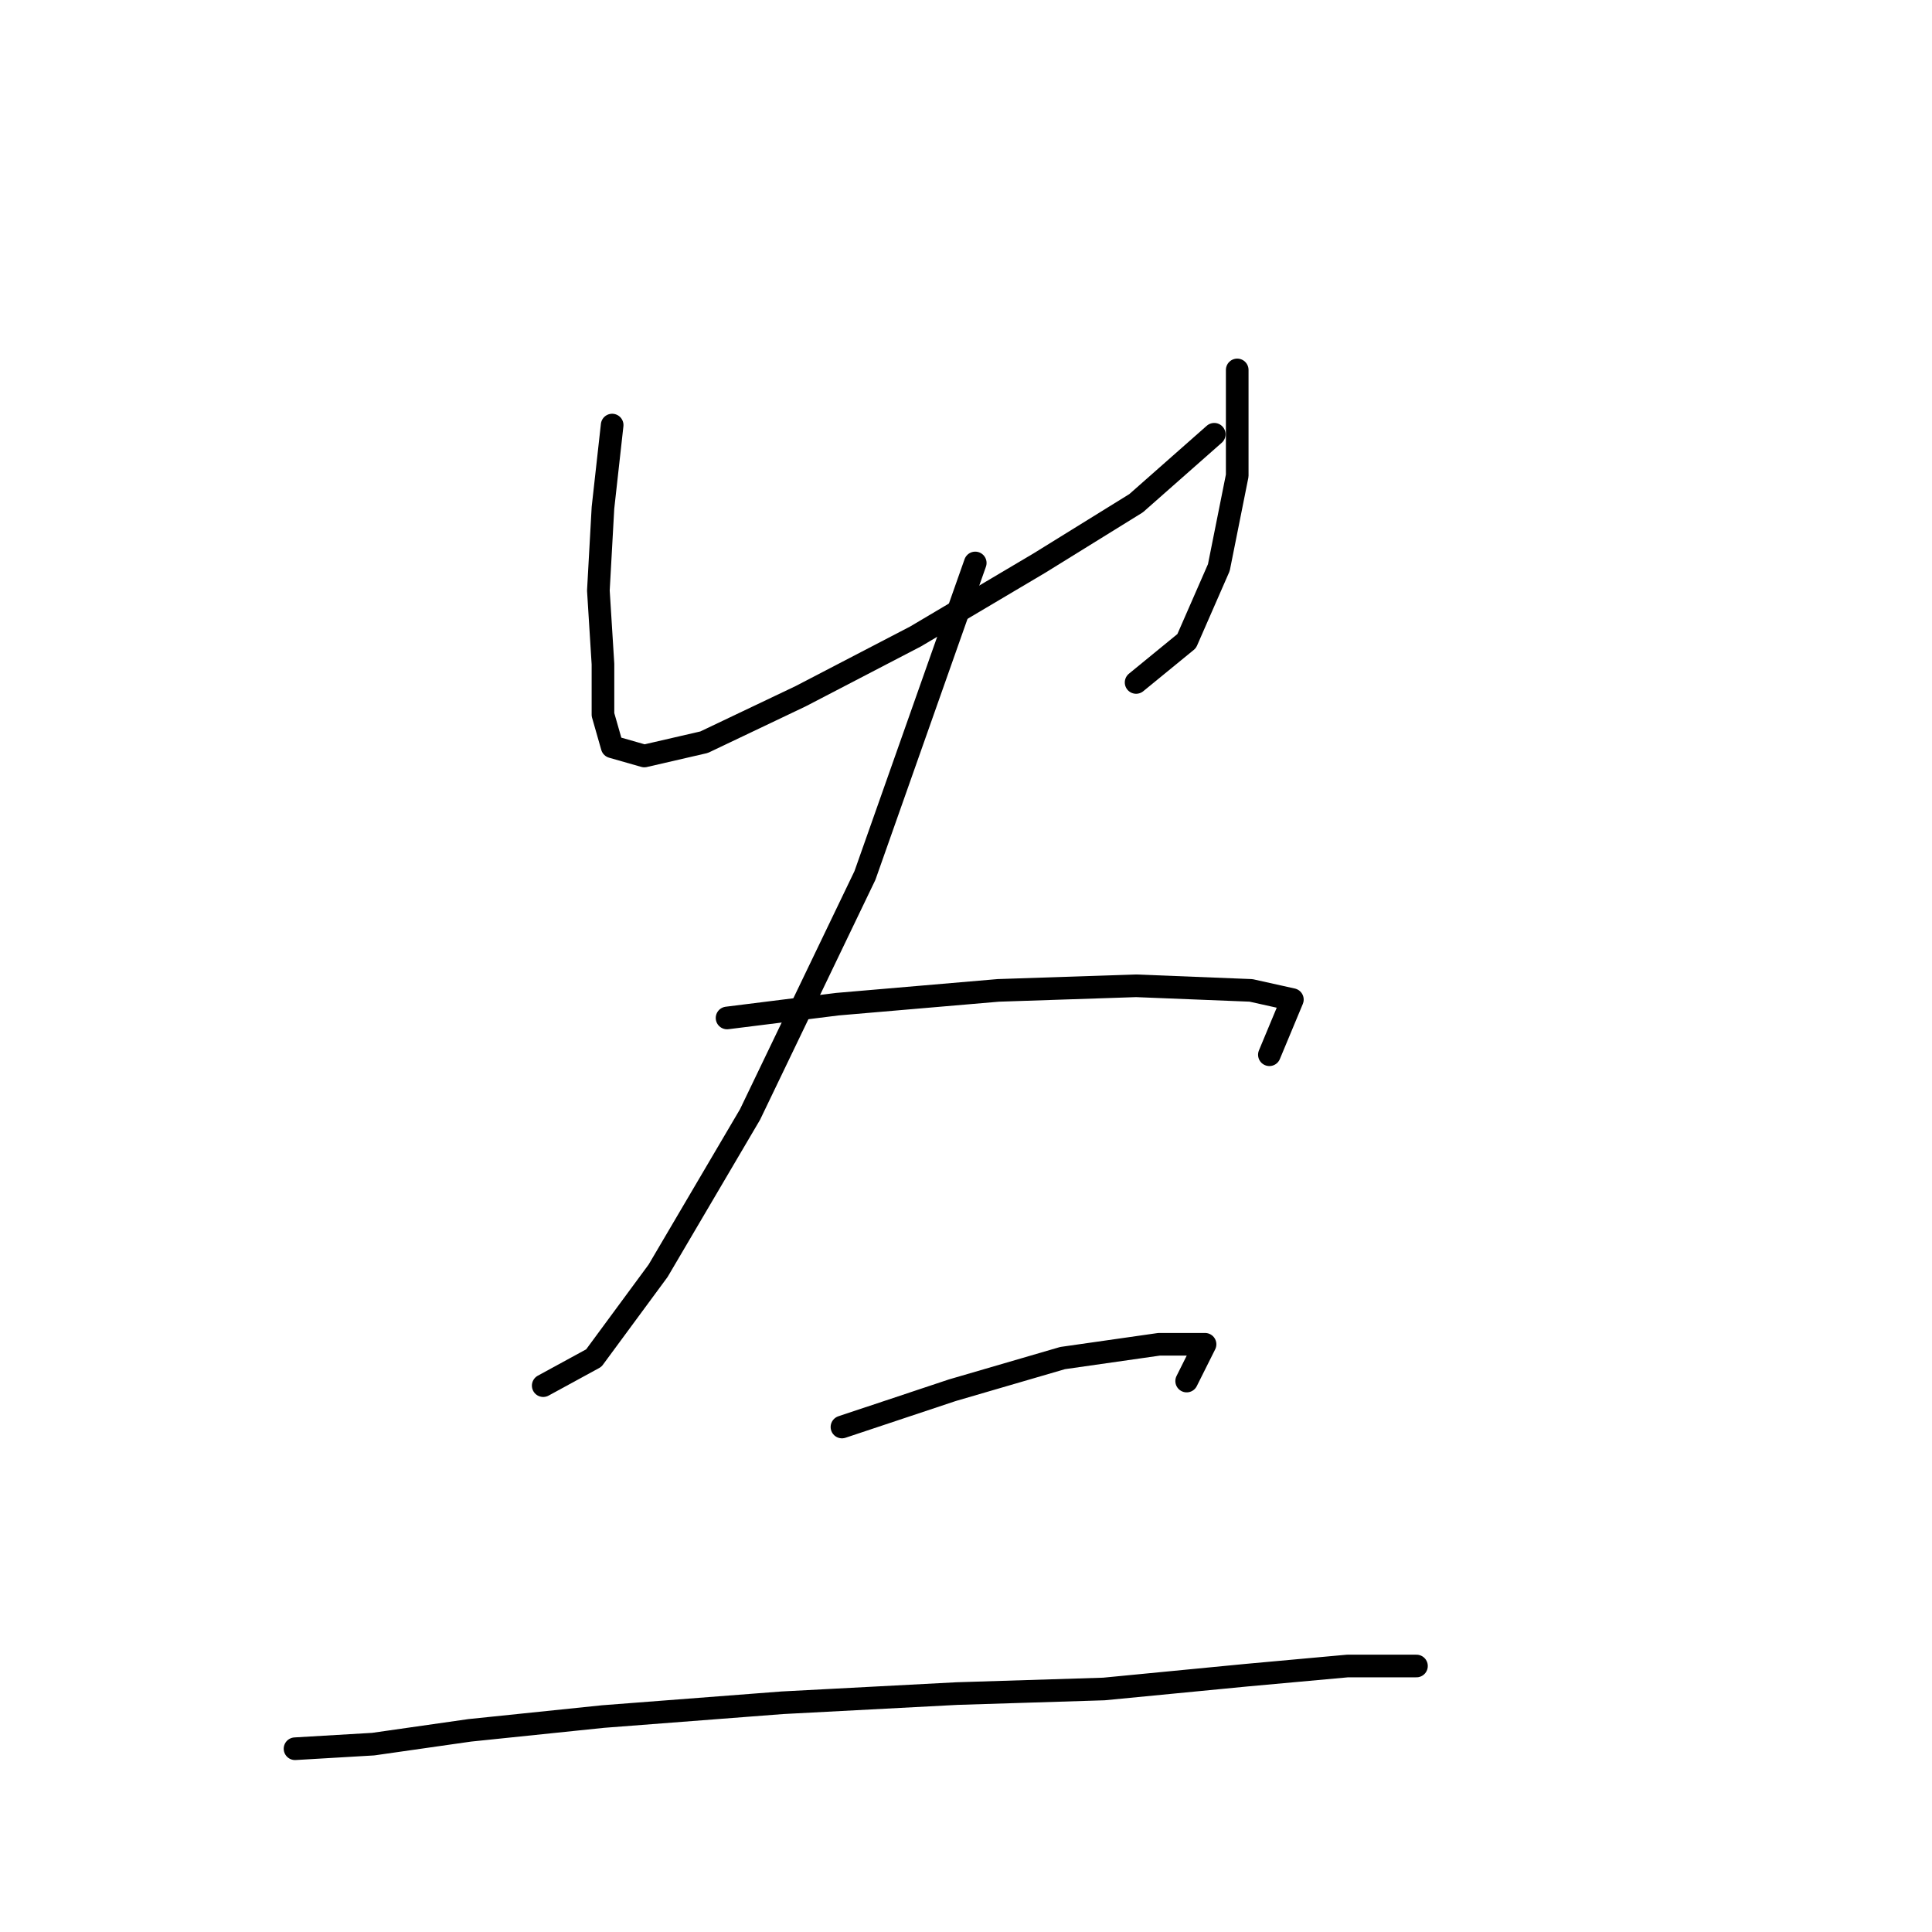 <?xml version="1.0" standalone="no"?>
    <svg width="256" height="256" xmlns="http://www.w3.org/2000/svg" version="1.1">
    <polyline stroke="black" stroke-width="3" stroke-linecap="round" fill="transparent" stroke-linejoin="round" points="81.114 56.325 79.896 67.287 79.287 78.249 79.896 87.993 79.896 94.692 81.114 98.955 85.377 100.173 93.294 98.346 106.083 92.256 121.308 84.339 137.751 74.595 150.54 66.678 160.893 57.543 160.893 57.543 " />
        <polyline stroke="black" stroke-width="3" stroke-linecap="round" fill="transparent" stroke-linejoin="round" points="163.938 49.017 163.938 63.024 161.502 75.204 157.239 84.948 150.54 90.429 150.54 90.429 " />
        <polyline stroke="black" stroke-width="3" stroke-linecap="round" fill="transparent" stroke-linejoin="round" points="129.225 74.595 114.609 116.007 99.384 147.675 87.204 168.381 78.678 179.952 71.979 183.605 71.979 183.605 " />
        <polyline stroke="black" stroke-width="3" stroke-linecap="round" fill="transparent" stroke-linejoin="round" points="96.339 134.886 110.955 133.059 132.27 131.232 150.54 130.623 165.765 131.232 171.246 132.45 168.201 139.758 168.201 139.758 " />
        <polyline stroke="black" stroke-width="3" stroke-linecap="round" fill="transparent" stroke-linejoin="round" points="111.564 189.086 126.18 184.215 140.796 179.952 153.585 178.125 159.675 178.125 157.239 182.996 157.239 182.996 " />
        <polyline stroke="black" stroke-width="3" stroke-linecap="round" fill="transparent" stroke-linejoin="round" points="39.093 231.716 49.446 231.107 62.235 229.28 79.896 227.453 103.647 225.626 126.789 224.408 146.277 223.799 165.156 221.972 178.554 220.754 185.253 220.754 187.689 220.754 187.689 220.754 " />
        </svg>